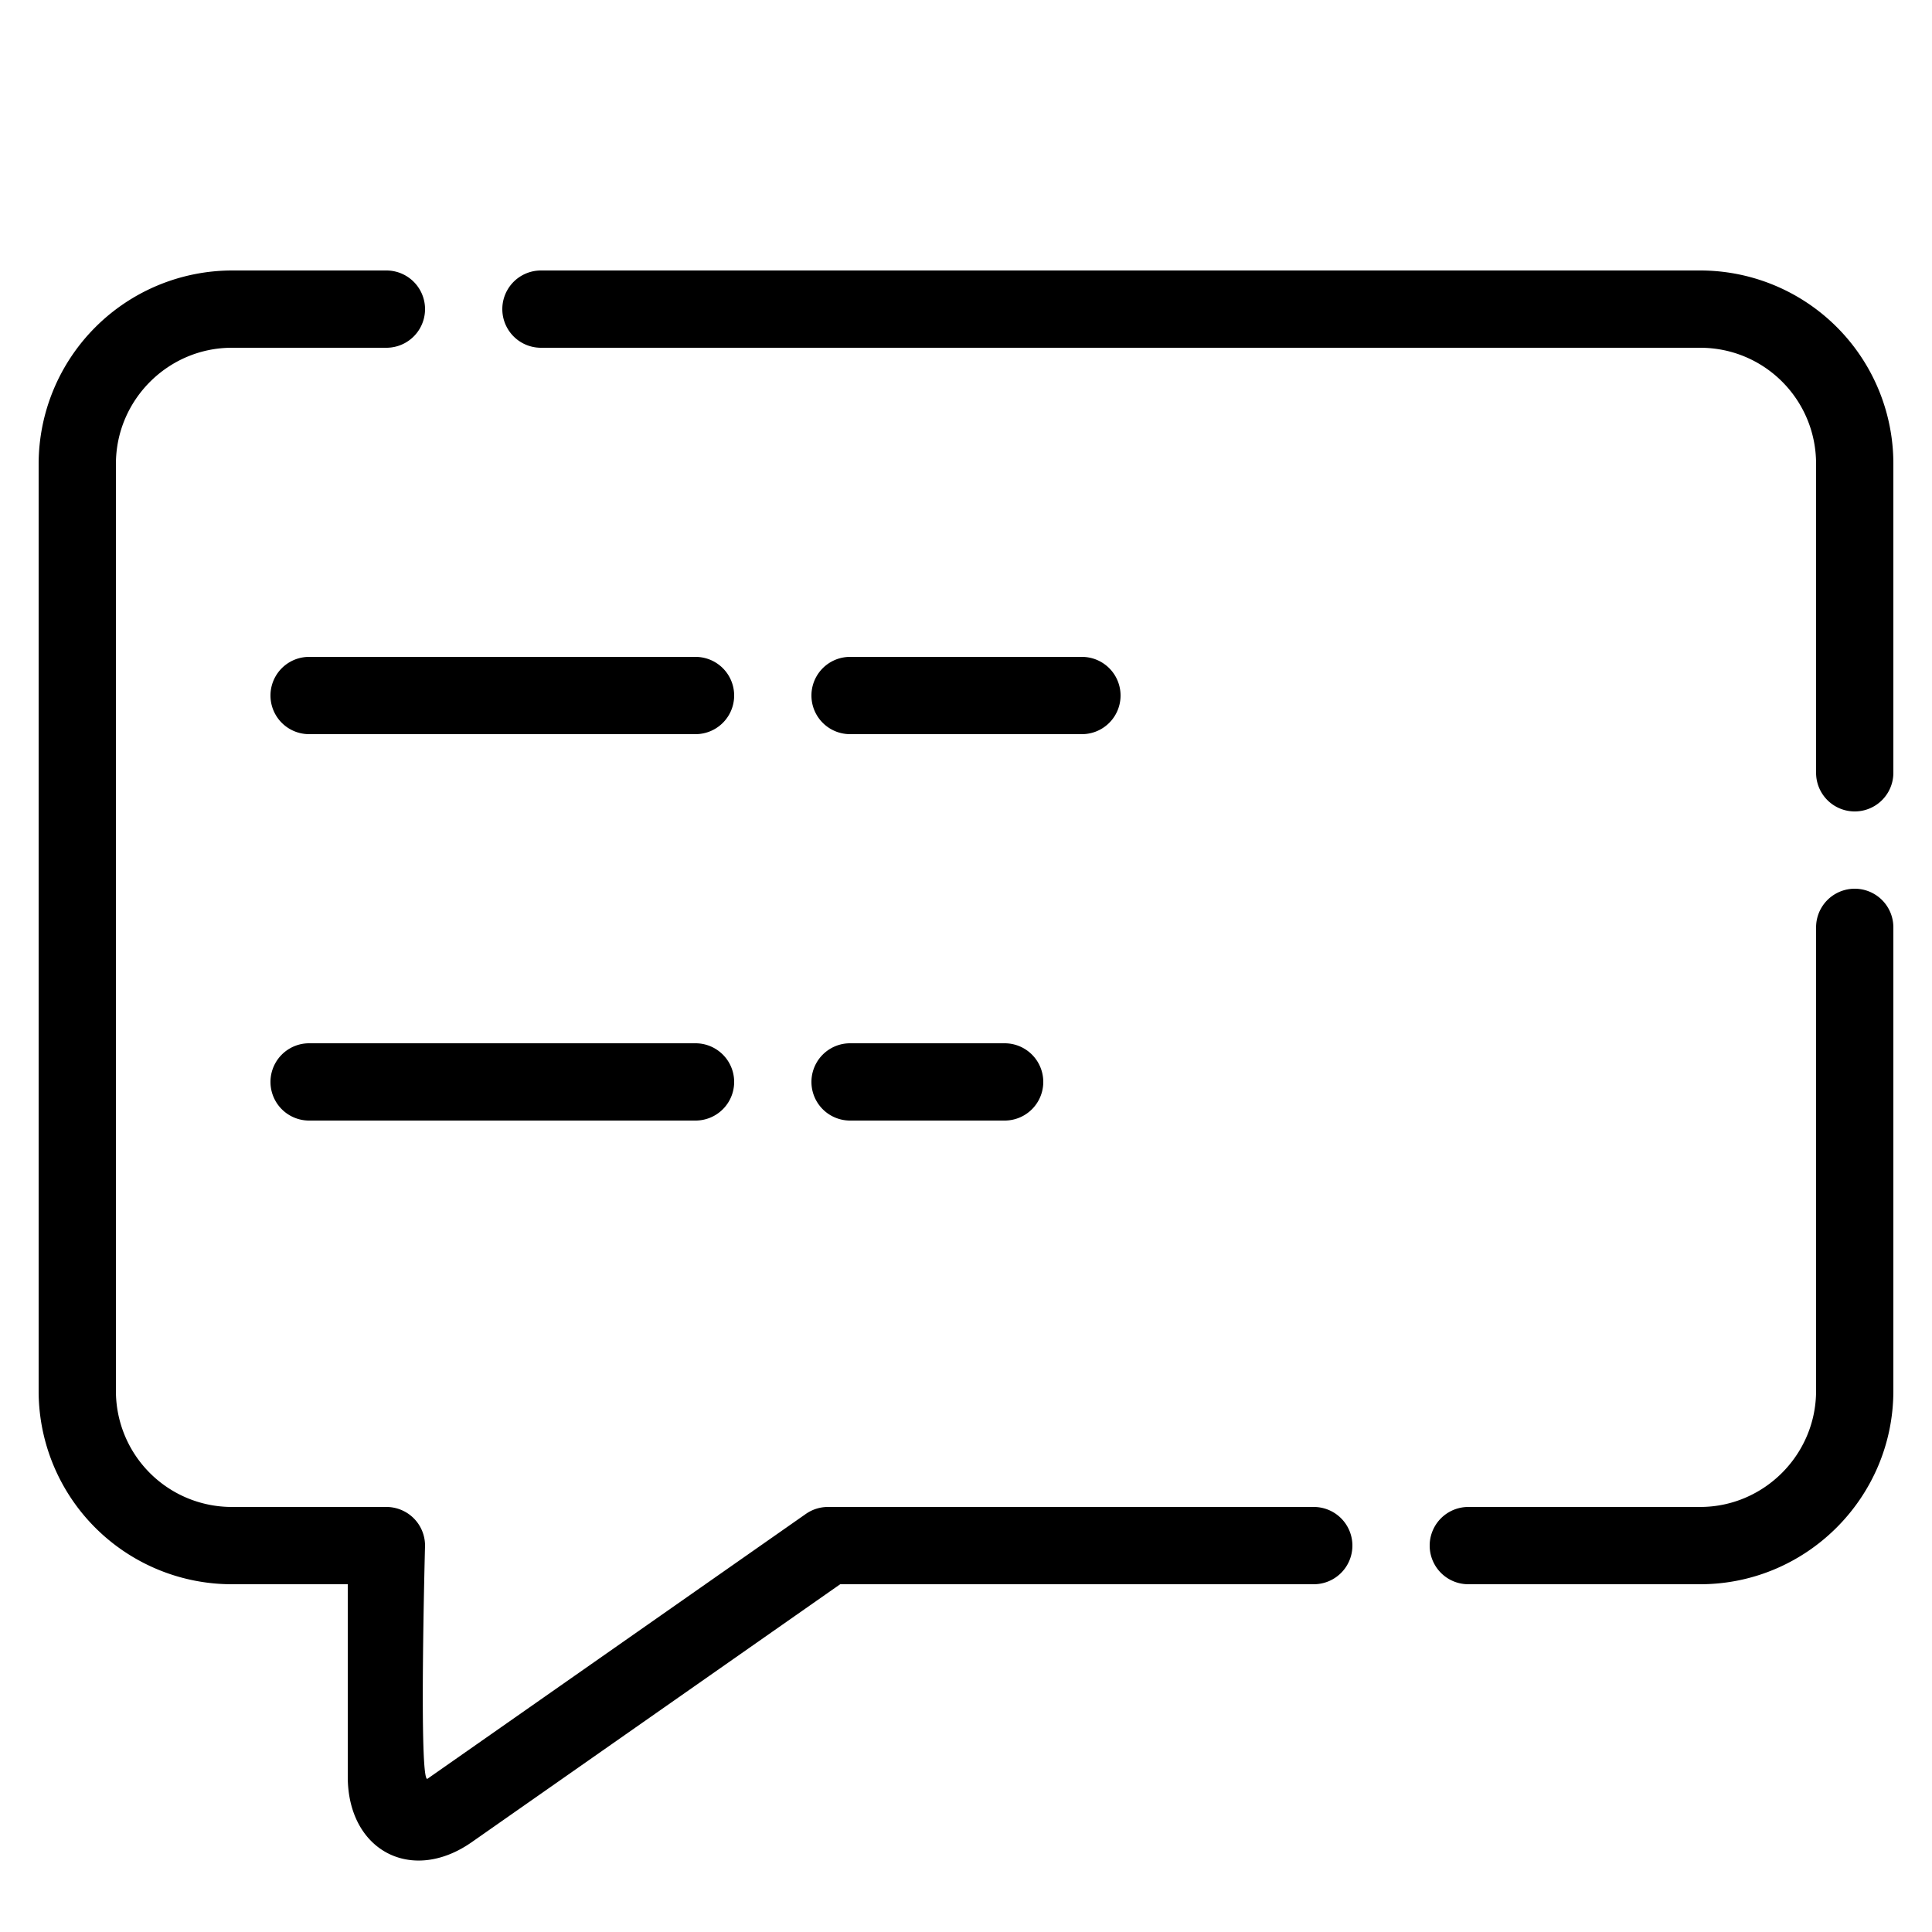 <?xml version="1.0" standalone="no"?><!DOCTYPE svg PUBLIC "-//W3C//DTD SVG 1.1//EN" "http://www.w3.org/Graphics/SVG/1.1/DTD/svg11.dtd"><svg t="1573008661532" class="icon" viewBox="0 0 1024 1024" version="1.1" xmlns="http://www.w3.org/2000/svg" p-id="7260" xmlns:xlink="http://www.w3.org/1999/xlink" width="200" height="200"><defs><style type="text/css"></style></defs><path d="M184.32 941.67c0 39.24 33.874 57.016 65.741 34.693l195.256-136.684H696.32a20.48 20.48 0 1 0 0-40.96h-257.475a20.48 20.48 0 0 0-11.715 3.686l-200.54 140.37C221.88 946.053 225.28 819.2 225.28 819.2a20.48 20.48 0 0 0-20.48-20.48H122.88a61.44 61.44 0 0 1-61.44-61.563V245.883C61.44 211.968 89.129 184.32 122.88 184.32h81.92a20.48 20.48 0 0 0 0-40.96H122.88A102.646 102.646 0 0 0 20.48 245.883v491.274A102.4 102.4 0 0 0 122.88 839.68h61.44v101.99zM778.24 839.68h122.88c56.361 0 102.4-45.957 102.4-102.523V491.52a20.48 20.48 0 1 0-40.96 0v245.637c0 33.915-27.689 61.563-61.44 61.563h-122.88a20.48 20.48 0 1 0 0 40.96zM1003.52 409.6V245.883A102.4 102.4 0 0 0 901.12 143.36H286.72a20.48 20.48 0 0 0 0 40.96h614.4c33.997 0 61.44 27.443 61.44 61.563V409.6a20.48 20.48 0 1 0 40.96 0z" p-id="7261"></path><path d="M163.84 389.12h204.8a20.48 20.48 0 0 0 0-40.96H163.84a20.48 20.48 0 0 0 0 40.96z m286.72 0h122.88a20.48 20.48 0 1 0 0-40.96h-122.88a20.48 20.48 0 1 0 0 40.96zM163.84 593.92h204.8a20.48 20.48 0 1 0 0-40.96H163.84a20.48 20.48 0 1 0 0 40.96z m286.72 0h81.92a20.48 20.48 0 1 0 0-40.96h-81.92a20.48 20.48 0 1 0 0 40.96z" p-id="7262"></path></svg>